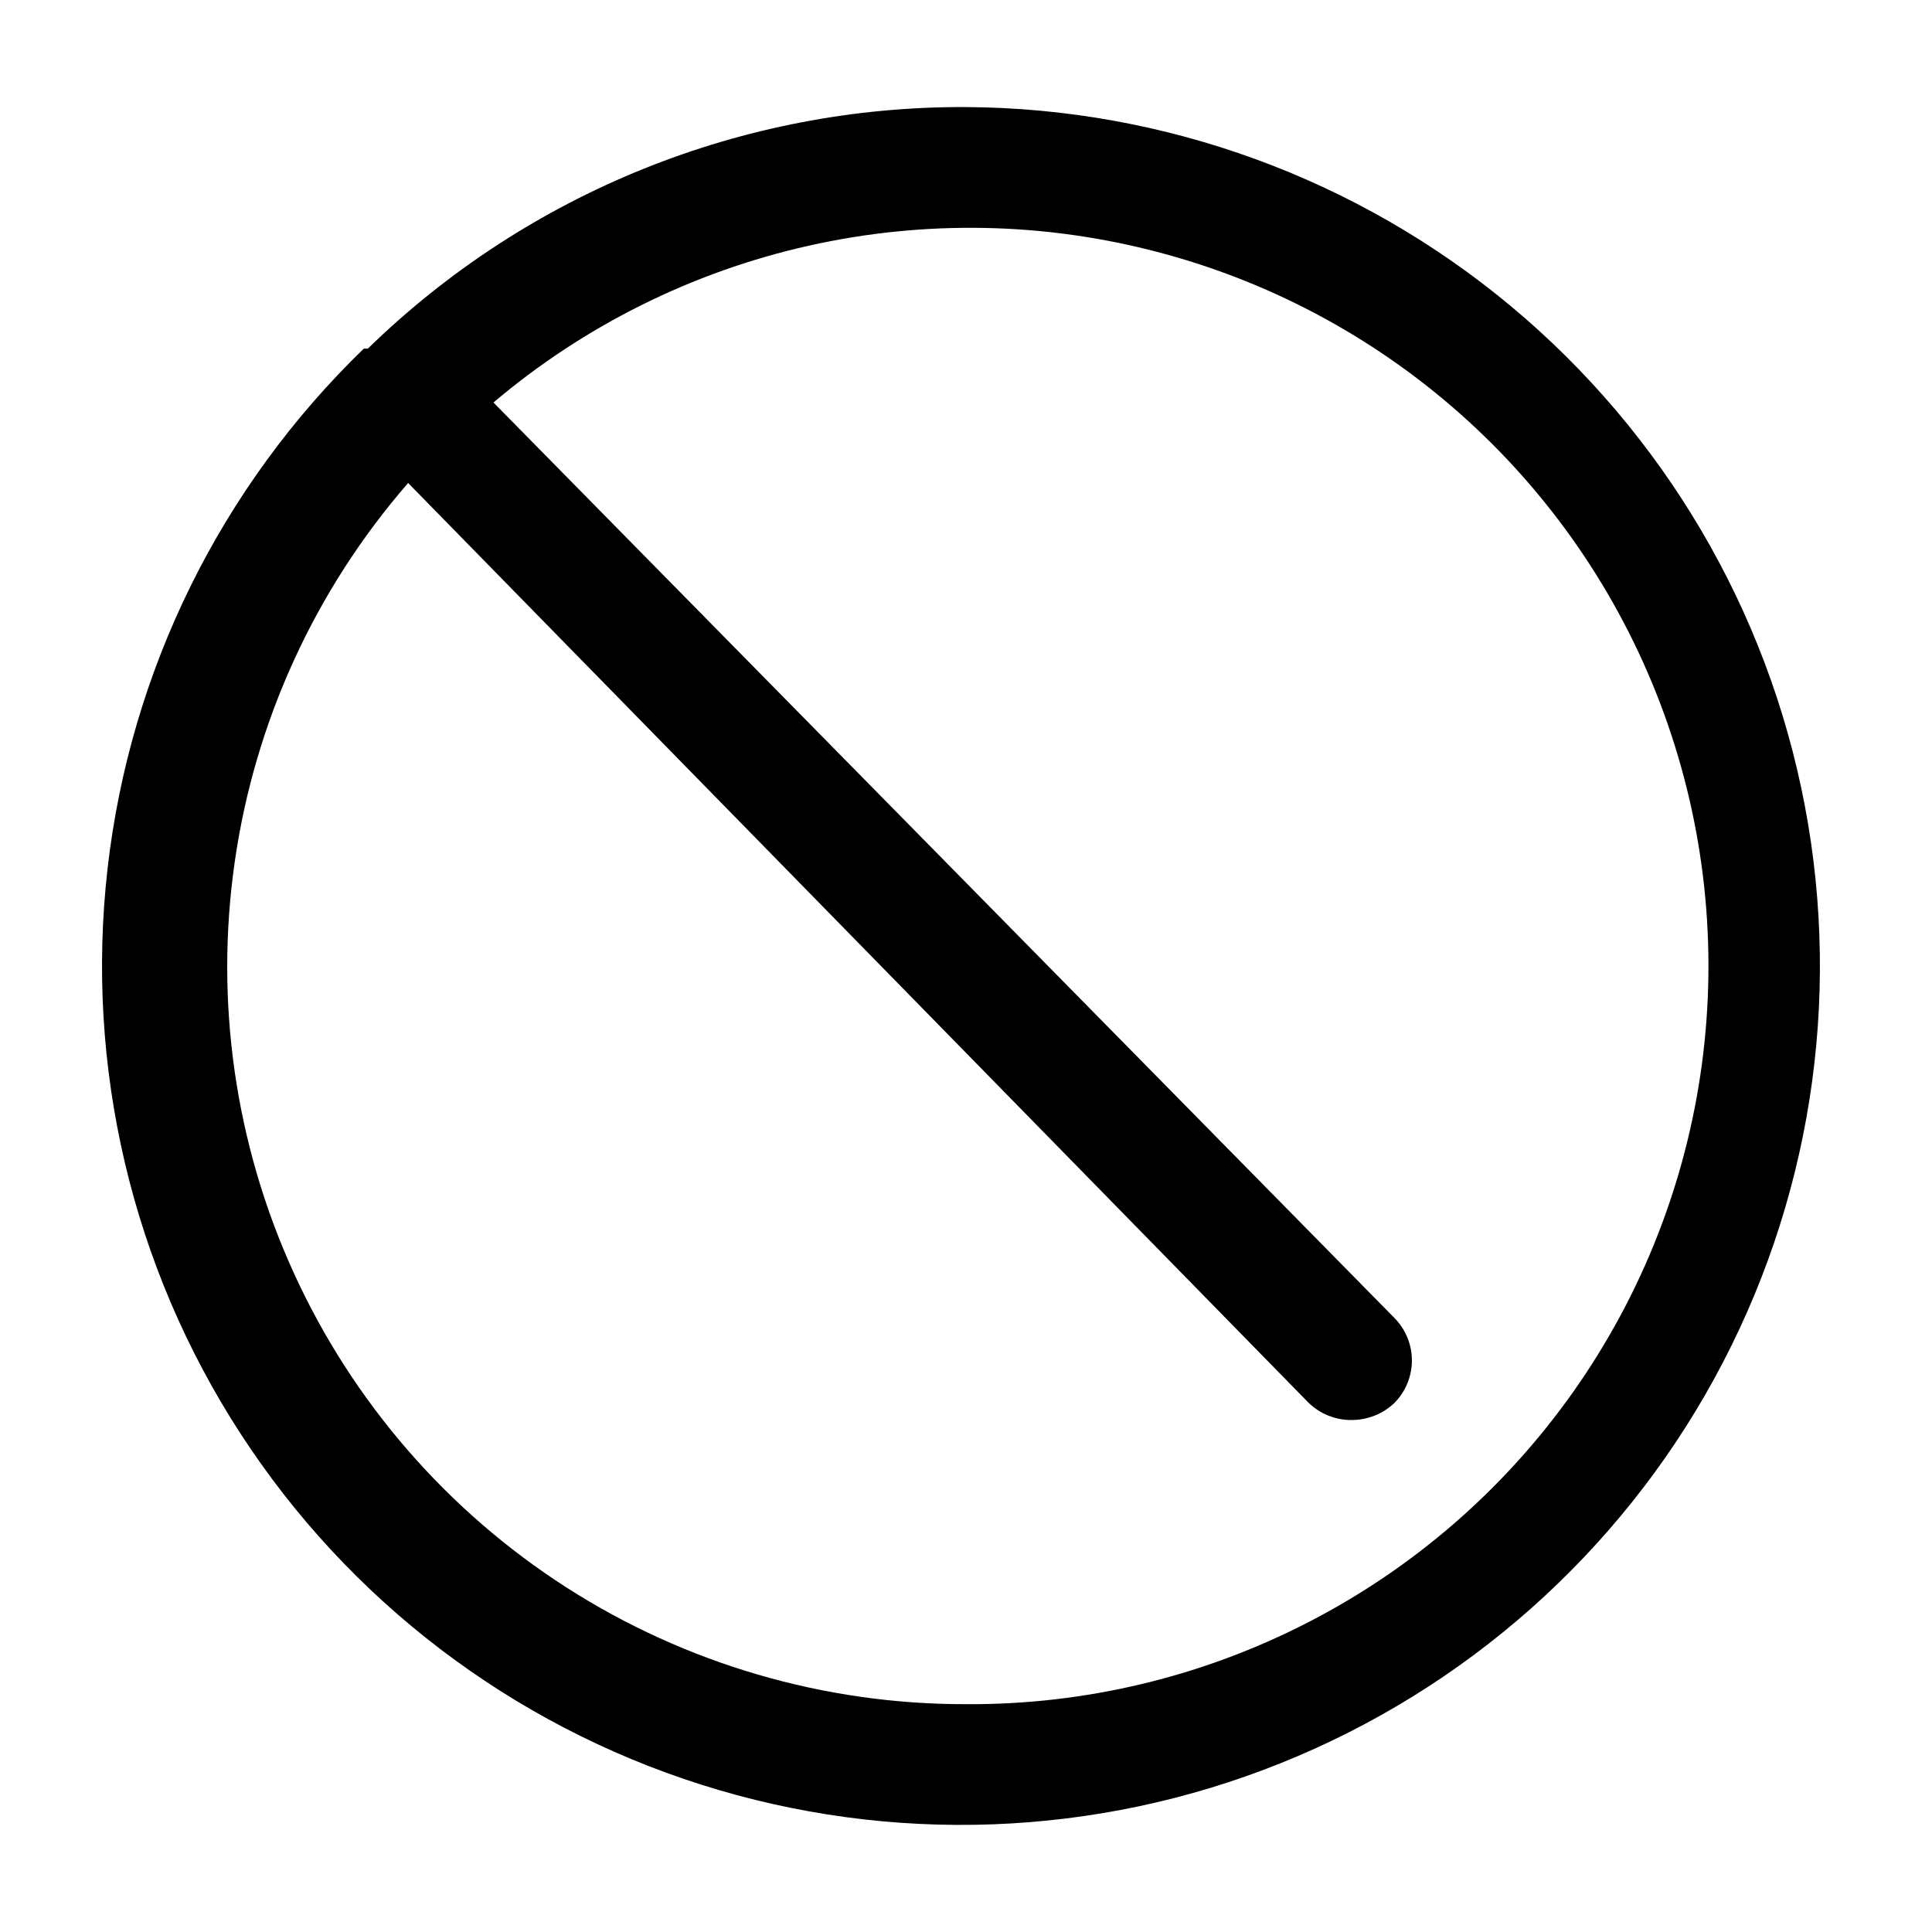 <svg width="24" height="24" viewBox="0 0 24 24" fill="none" xmlns="http://www.w3.org/2000/svg">
<path d="M12 1.33C9.226 1.317 6.557 2.394 4.57 4.33H4.52C2.742 6.05 1.616 8.333 1.336 10.791C1.056 13.249 1.638 15.727 2.984 17.803C4.329 19.879 6.354 21.422 8.712 22.17C11.069 22.918 13.614 22.824 15.909 21.903C18.205 20.982 20.11 19.292 21.297 17.123C22.485 14.953 22.882 12.438 22.42 10.008C21.958 7.578 20.666 5.384 18.766 3.801C16.865 2.218 14.473 1.344 12 1.33ZM12 21.17C10.241 21.173 8.519 20.67 7.038 19.721C5.557 18.771 4.382 17.416 3.651 15.816C2.92 14.216 2.665 12.44 2.917 10.699C3.168 8.959 3.916 7.327 5.07 6L16.25 17.42C16.321 17.49 16.405 17.546 16.498 17.584C16.591 17.622 16.69 17.641 16.79 17.64C16.987 17.64 17.177 17.565 17.32 17.43C17.46 17.289 17.539 17.099 17.539 16.9C17.539 16.701 17.46 16.511 17.32 16.37L6.13 5C7.258 4.045 8.601 3.377 10.043 3.053C11.485 2.729 12.984 2.758 14.412 3.139C15.84 3.519 17.156 4.239 18.246 5.237C19.336 6.235 20.169 7.482 20.673 8.871C21.177 10.26 21.338 11.751 21.142 13.216C20.946 14.681 20.399 16.077 19.547 17.285C18.695 18.493 17.564 19.477 16.25 20.153C14.936 20.83 13.478 21.179 12 21.17Z" fill="black"/>
</svg>
